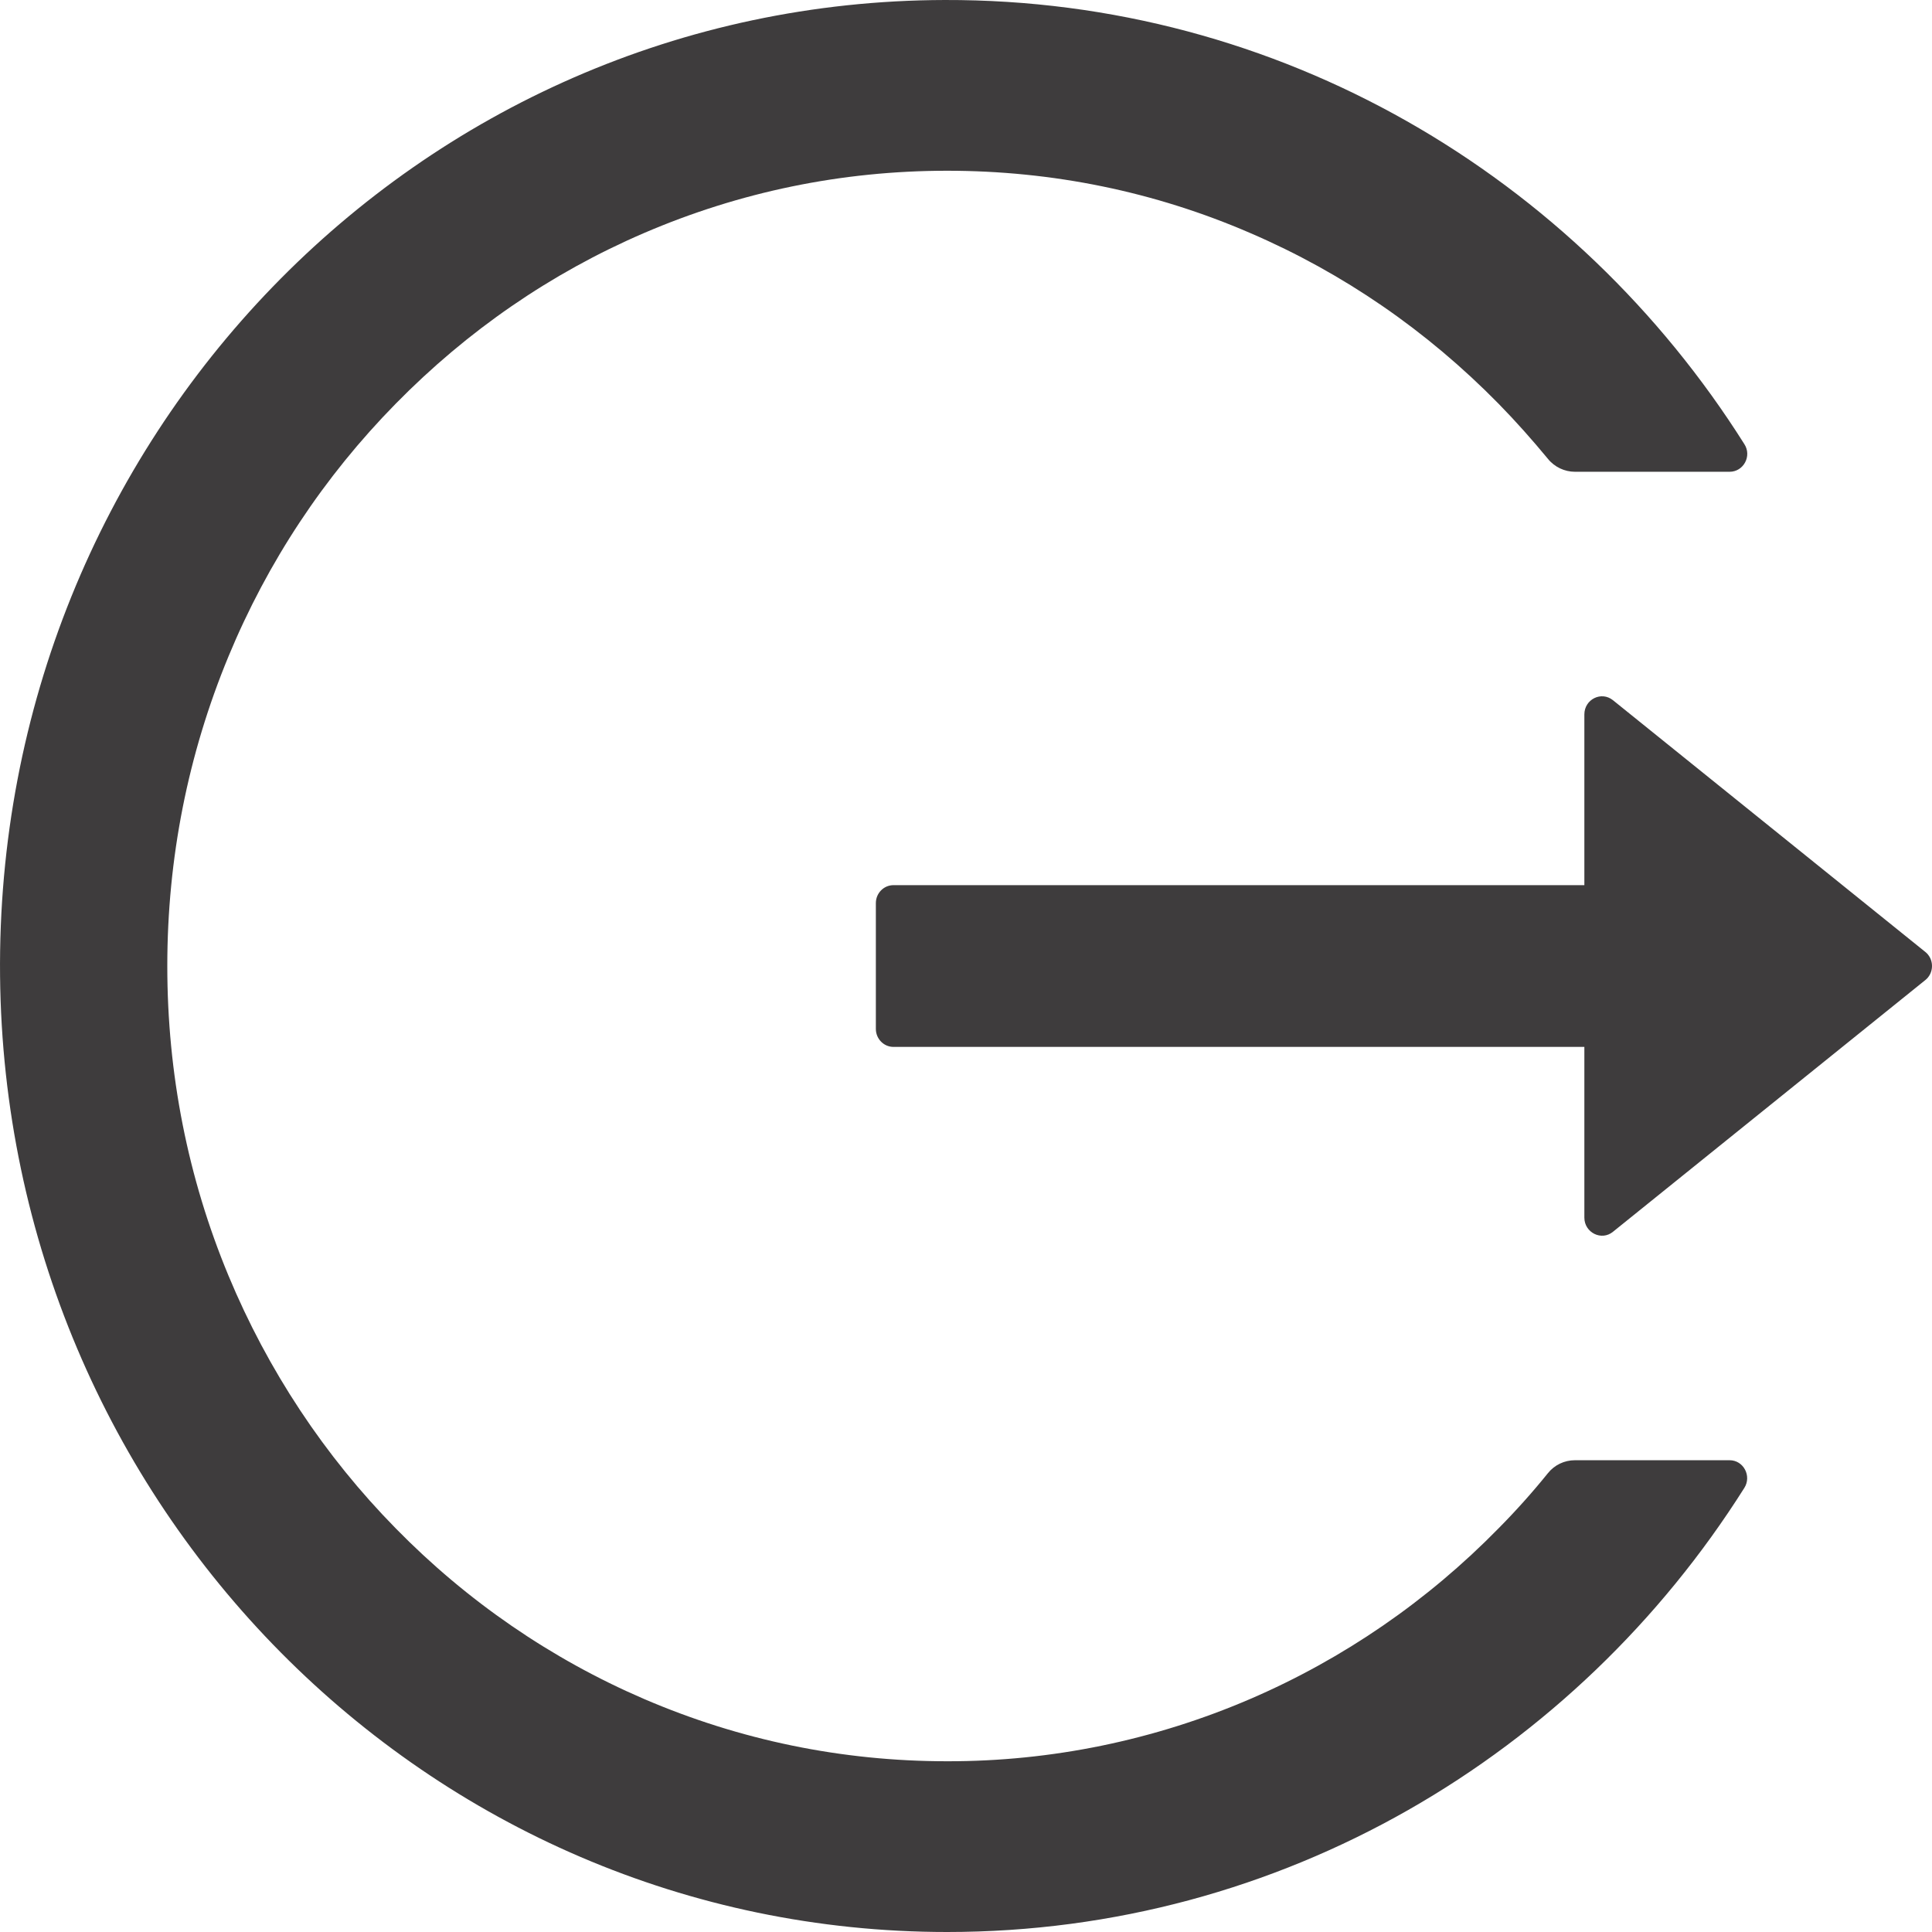 <svg width="32" height="32" viewBox="0 0 32 32" fill="#3E3C3D" xmlns="http://www.w3.org/2000/svg">
<path d="M28.648 24.186H26.086C25.911 24.186 25.747 24.264 25.637 24.402C25.382 24.718 25.109 25.023 24.821 25.314C23.643 26.517 22.249 27.476 20.713 28.138C19.123 28.823 17.414 29.175 15.688 29.172C13.942 29.172 12.251 28.822 10.662 28.138C9.126 27.476 7.732 26.517 6.554 25.314C5.374 24.114 4.434 22.692 3.784 21.128C3.11 19.505 2.771 17.782 2.771 16C2.771 14.218 3.113 12.495 3.784 10.873C4.433 9.306 5.366 7.896 6.554 6.687C7.742 5.477 9.123 4.525 10.662 3.862C12.251 3.178 13.942 2.828 15.688 2.828C17.433 2.828 19.125 3.174 20.713 3.862C22.252 4.525 23.633 5.477 24.821 6.687C25.109 6.981 25.379 7.286 25.637 7.598C25.747 7.736 25.915 7.814 26.086 7.814H28.648C28.878 7.814 29.02 7.554 28.892 7.356C26.097 2.921 21.206 -0.015 15.647 5.63298e-05C6.915 0.022 -0.087 7.26 0.001 16.164C0.088 24.927 7.079 32 15.688 32C21.231 32 26.1 29.068 28.892 24.644C29.016 24.447 28.878 24.186 28.648 24.186ZM31.888 15.766L26.716 11.598C26.523 11.442 26.242 11.583 26.242 11.833V14.661H14.798C14.638 14.661 14.507 14.794 14.507 14.958V17.042C14.507 17.206 14.638 17.34 14.798 17.34H26.242V20.168C26.242 20.417 26.527 20.558 26.716 20.402L31.888 16.234C31.923 16.207 31.951 16.171 31.971 16.13C31.99 16.09 32 16.045 32 16C32 15.955 31.99 15.91 31.971 15.87C31.951 15.829 31.923 15.793 31.888 15.766Z" fill="#3E3C3D"/>
</svg>
